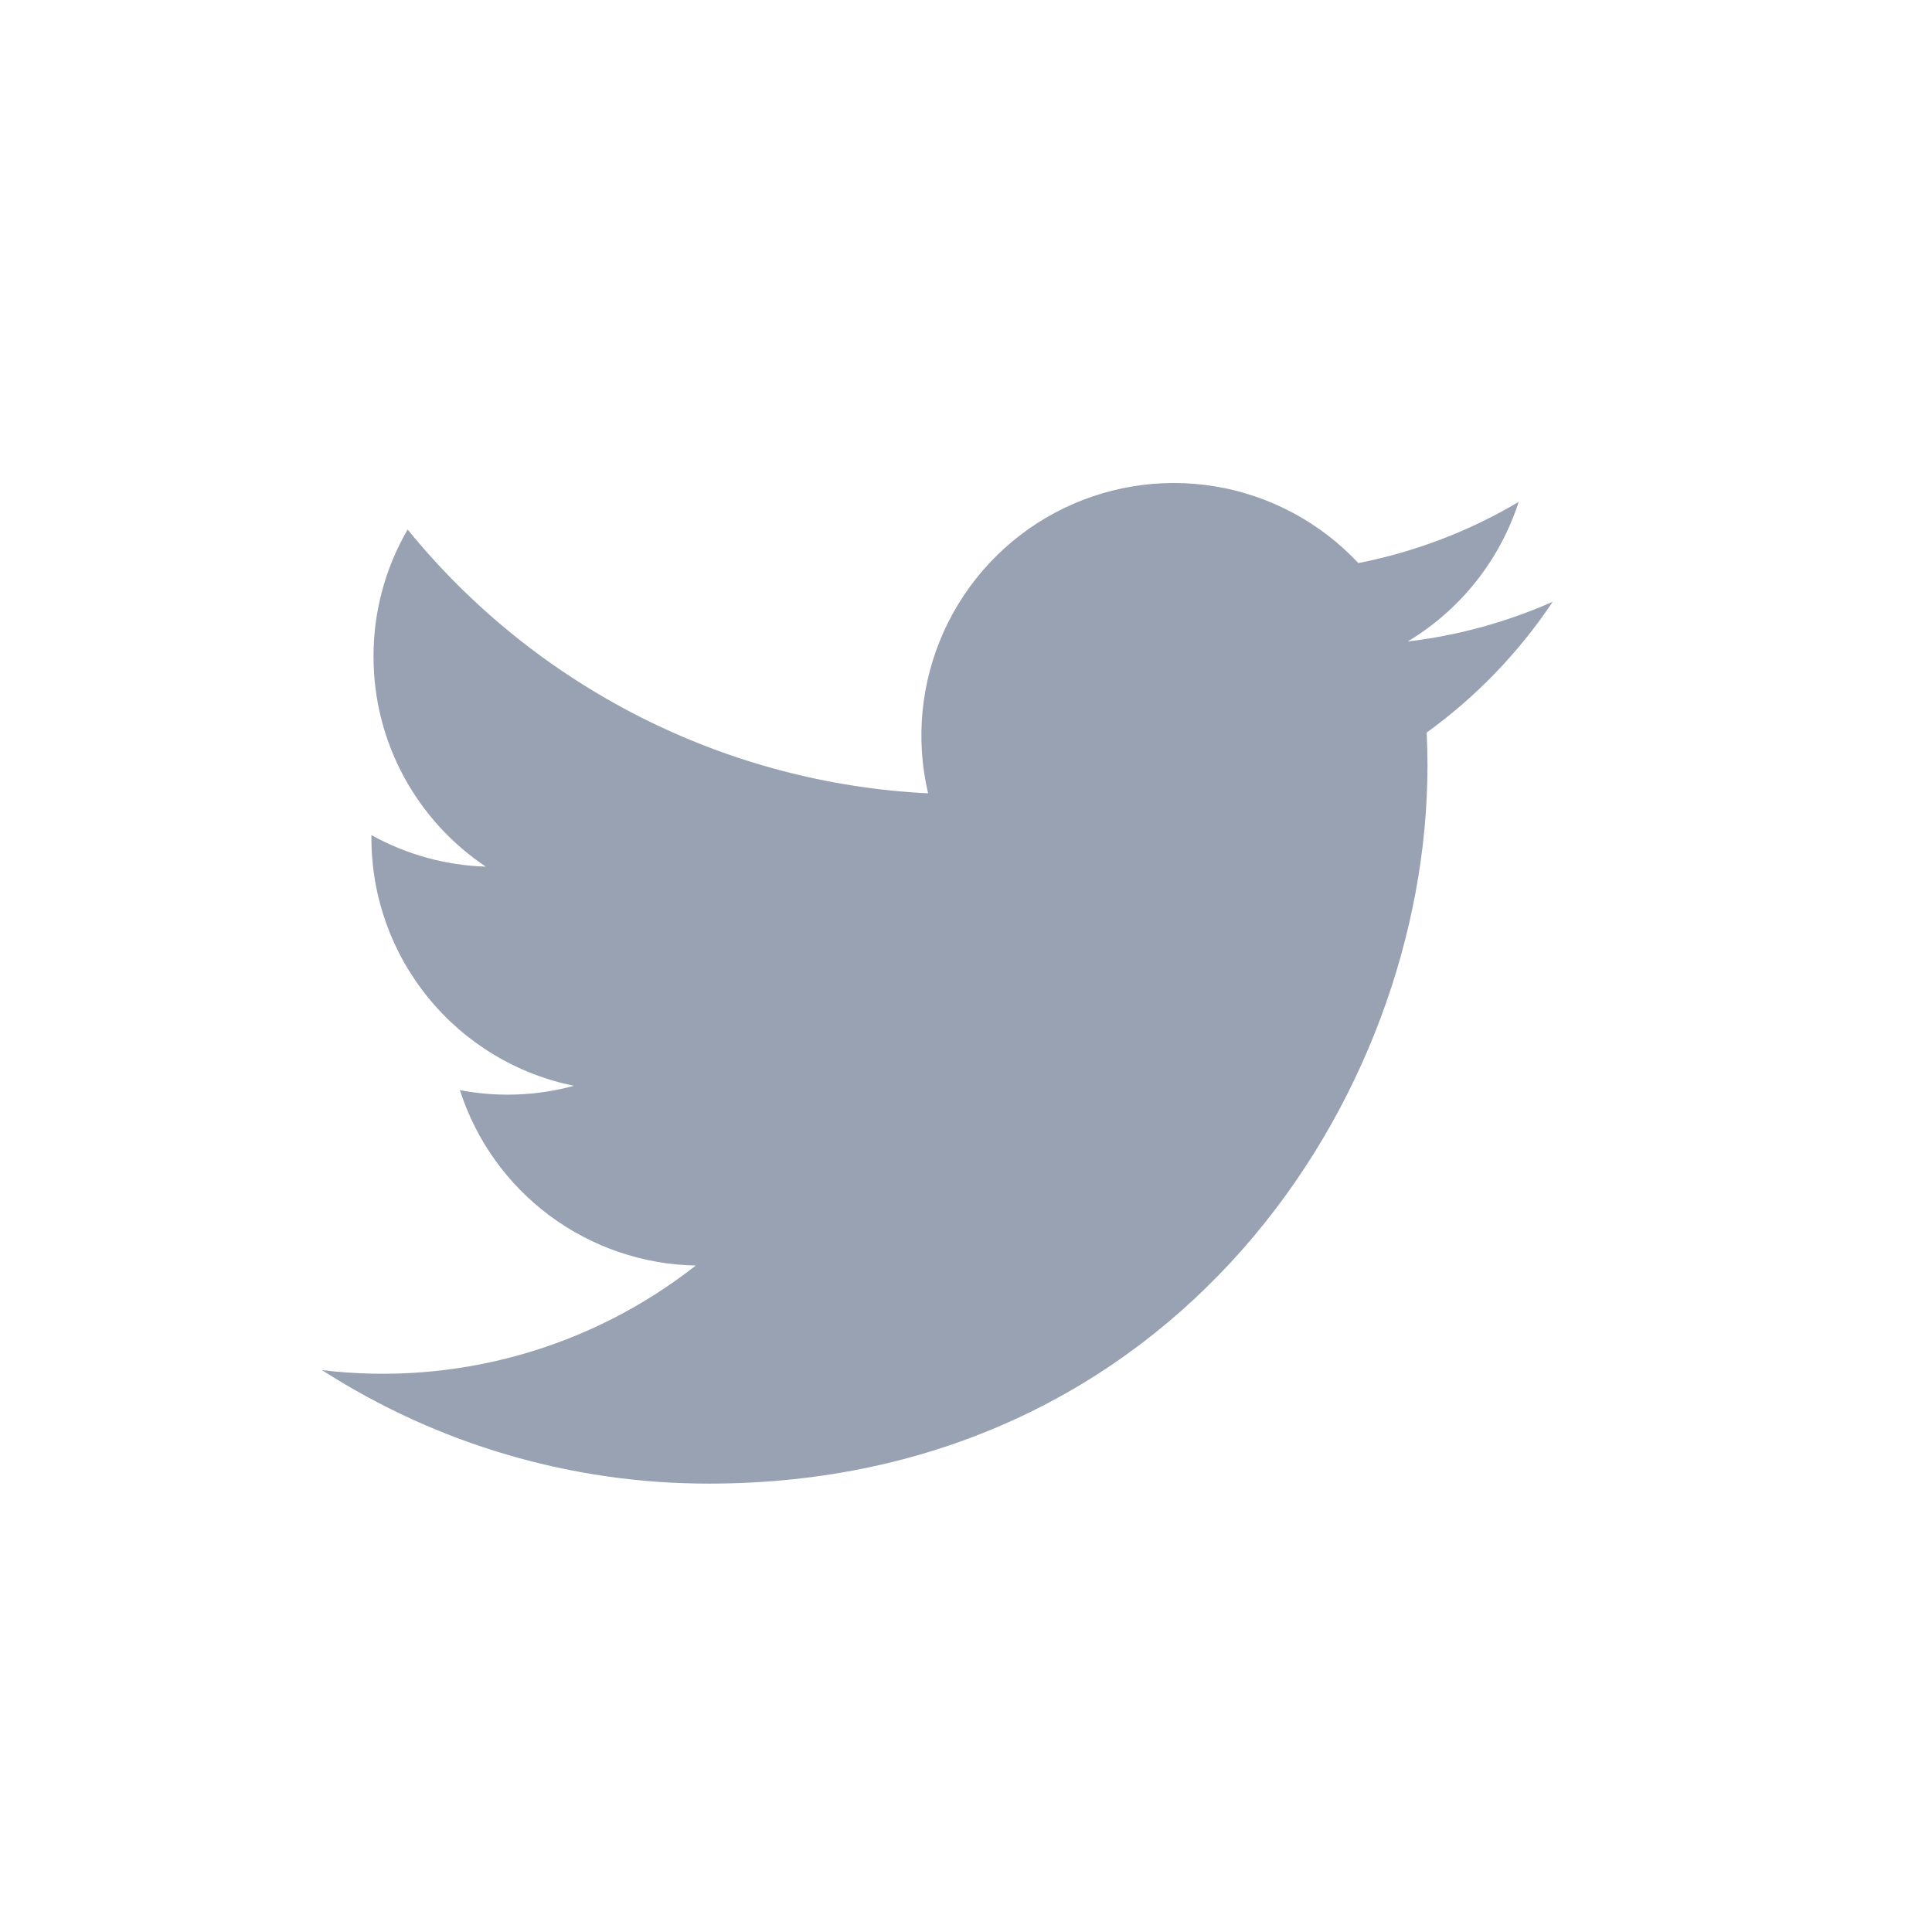 <svg width="24" height="24" viewBox="0 0 24 24" fill="none" xmlns="http://www.w3.org/2000/svg">
<path d="M19.287 7.476C18.715 7.729 18.108 7.895 17.486 7.969C18.141 7.577 18.631 6.96 18.866 6.234C18.251 6.6 17.576 6.856 16.874 6.995C16.402 6.49 15.776 6.155 15.094 6.042C14.412 5.929 13.712 6.045 13.102 6.371C12.493 6.697 12.008 7.216 11.724 7.846C11.439 8.476 11.371 9.182 11.529 9.855C10.282 9.793 9.062 9.469 7.948 8.904C6.834 8.339 5.852 7.547 5.064 6.578C4.785 7.057 4.639 7.601 4.64 8.155C4.64 9.243 5.193 10.203 6.035 10.766C5.537 10.75 5.05 10.616 4.614 10.374V10.413C4.614 11.137 4.865 11.839 5.324 12.399C5.782 12.96 6.421 13.345 7.13 13.488C6.668 13.614 6.183 13.632 5.713 13.542C5.913 14.166 6.303 14.711 6.829 15.102C7.354 15.492 7.989 15.709 8.643 15.721C7.993 16.232 7.248 16.61 6.451 16.833C5.654 17.056 4.821 17.119 4 17.02C5.434 17.942 7.103 18.432 8.807 18.43C14.577 18.43 17.733 13.65 17.733 9.505C17.733 9.37 17.729 9.234 17.723 9.1C18.337 8.656 18.867 8.106 19.288 7.476L19.287 7.476Z" fill="#98A2B3"/>
</svg>
